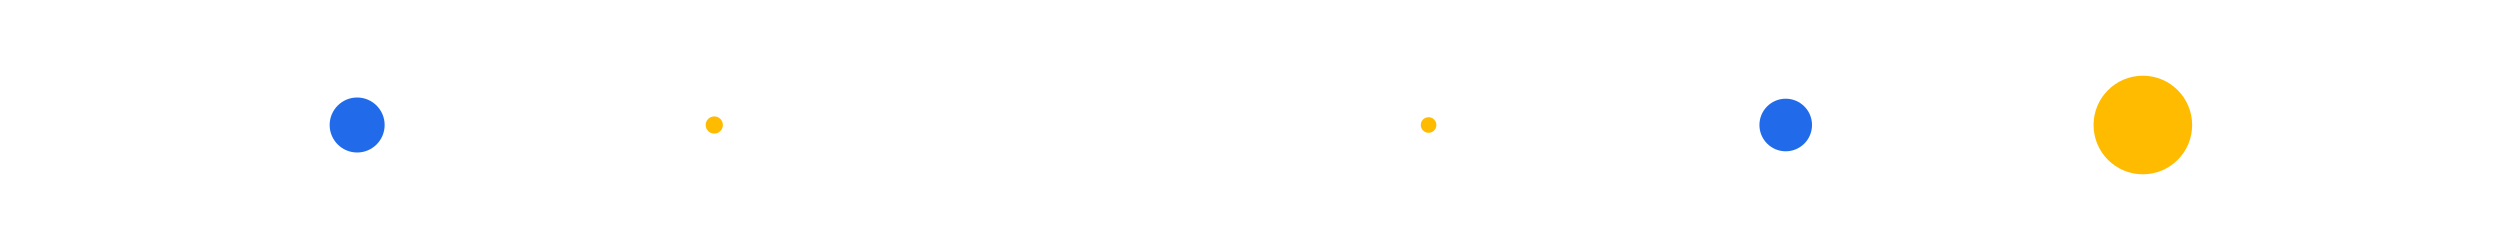 <svg xmlns="http://www.w3.org/2000/svg" xmlns:xlink="http://www.w3.org/1999/xlink" style="margin: auto; display: block; shape-rendering: auto;" width="240px" height="24px" viewBox="0 0 100 10" preserveAspectRatio="xMidYMid">
<g transform="translate(14.286 5)">
<circle cx="0" cy="0" r="4" fill="#216beb" transform="scale(0.275 0.275)">
  <animateTransform attributeName="transform" type="scale" begin="-0.473s" calcMode="spline" keySplines="0.3 0 0.7 1;0.3 0 0.7 1" values="0;1;0" keyTimes="0;0.5;1" dur="1.136s" repeatCount="indefinite"></animateTransform>
</circle>
</g><g transform="translate(28.571 5)">
<circle cx="0" cy="0" r="4" fill="#ffbb00" transform="scale(0.086 0.086)">
  <animateTransform attributeName="transform" type="scale" begin="-0.379s" calcMode="spline" keySplines="0.3 0 0.7 1;0.3 0 0.7 1" values="0;1;0" keyTimes="0;0.5;1" dur="1.136s" repeatCount="indefinite"></animateTransform>
</circle>
</g><g transform="translate(42.857 5)">
<circle cx="0" cy="0" r="4" fill="#216beb" transform="scale(0 0)">
  <animateTransform attributeName="transform" type="scale" begin="-0.284s" calcMode="spline" keySplines="0.3 0 0.7 1;0.3 0 0.7 1" values="0;1;0" keyTimes="0;0.5;1" dur="1.136s" repeatCount="indefinite"></animateTransform>
</circle>
</g><g transform="translate(57.143 5)">
<circle cx="0" cy="0" r="4" fill="#ffbb00" transform="scale(0.078 0.078)">
  <animateTransform attributeName="transform" type="scale" begin="-0.189s" calcMode="spline" keySplines="0.3 0 0.7 1;0.3 0 0.7 1" values="0;1;0" keyTimes="0;0.5;1" dur="1.136s" repeatCount="indefinite"></animateTransform>
</circle>
</g><g transform="translate(71.429 5)">
<circle cx="0" cy="0" r="4" fill="#216beb" transform="scale(0.263 0.263)">
  <animateTransform attributeName="transform" type="scale" begin="-0.095s" calcMode="spline" keySplines="0.3 0 0.7 1;0.3 0 0.7 1" values="0;1;0" keyTimes="0;0.5;1" dur="1.136s" repeatCount="indefinite"></animateTransform>
</circle>
</g><g transform="translate(85.714 5)">
<circle cx="0" cy="0" r="4" fill="#ffbb00" transform="scale(0.493 0.493)">
  <animateTransform attributeName="transform" type="scale" begin="0s" calcMode="spline" keySplines="0.3 0 0.7 1;0.3 0 0.7 1" values="0;1;0" keyTimes="0;0.5;1" dur="1.136s" repeatCount="indefinite"></animateTransform>
</circle>
</g>
<!-- [ldio] generated by https://loading.io/ --></svg>
